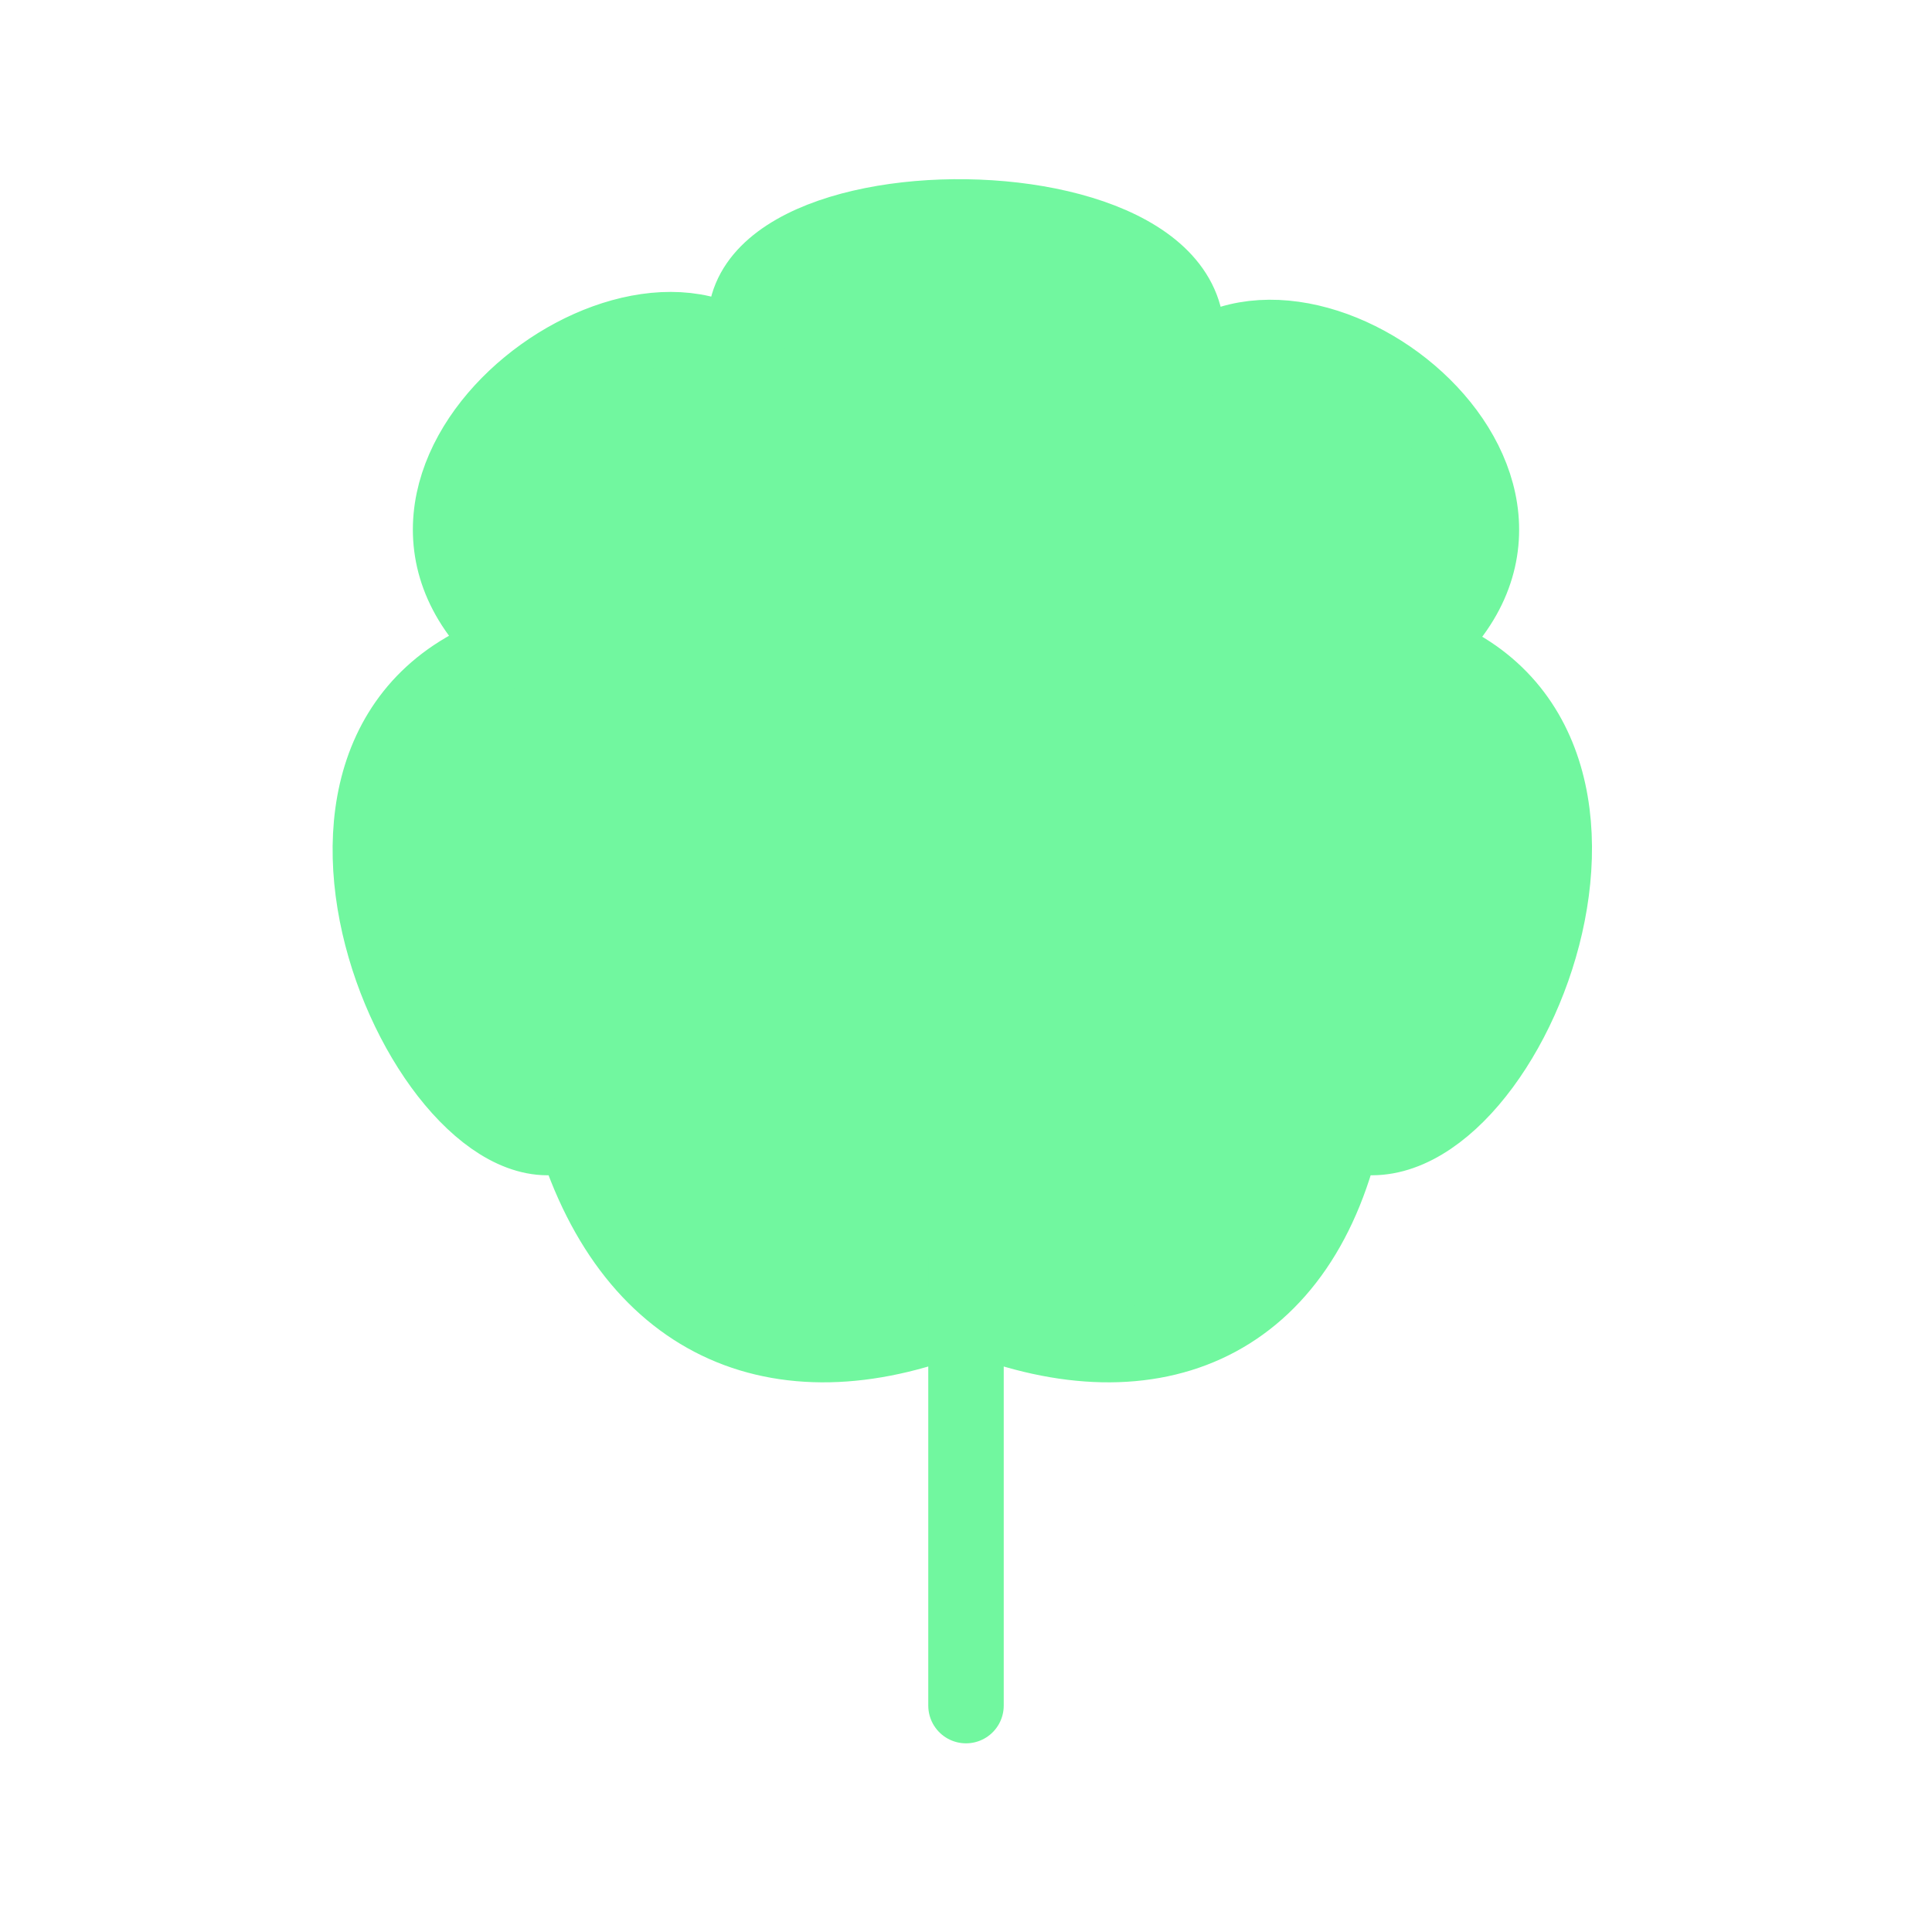 <svg xmlns="http://www.w3.org/2000/svg" viewBox="0 0 128 128" stroke="#71F79F" stroke-linecap="round" stroke-width="5" fill="#71F79F"><path d="M64 87c-12 5-22 1-26-12-9 4-23-26-4-32-13-11 8-27 16-19-6-13 34-13 28 1 8-9 29 7 16 18 18 6 5 36-5 32-3 13-13 17-25 12v26"/></svg>
